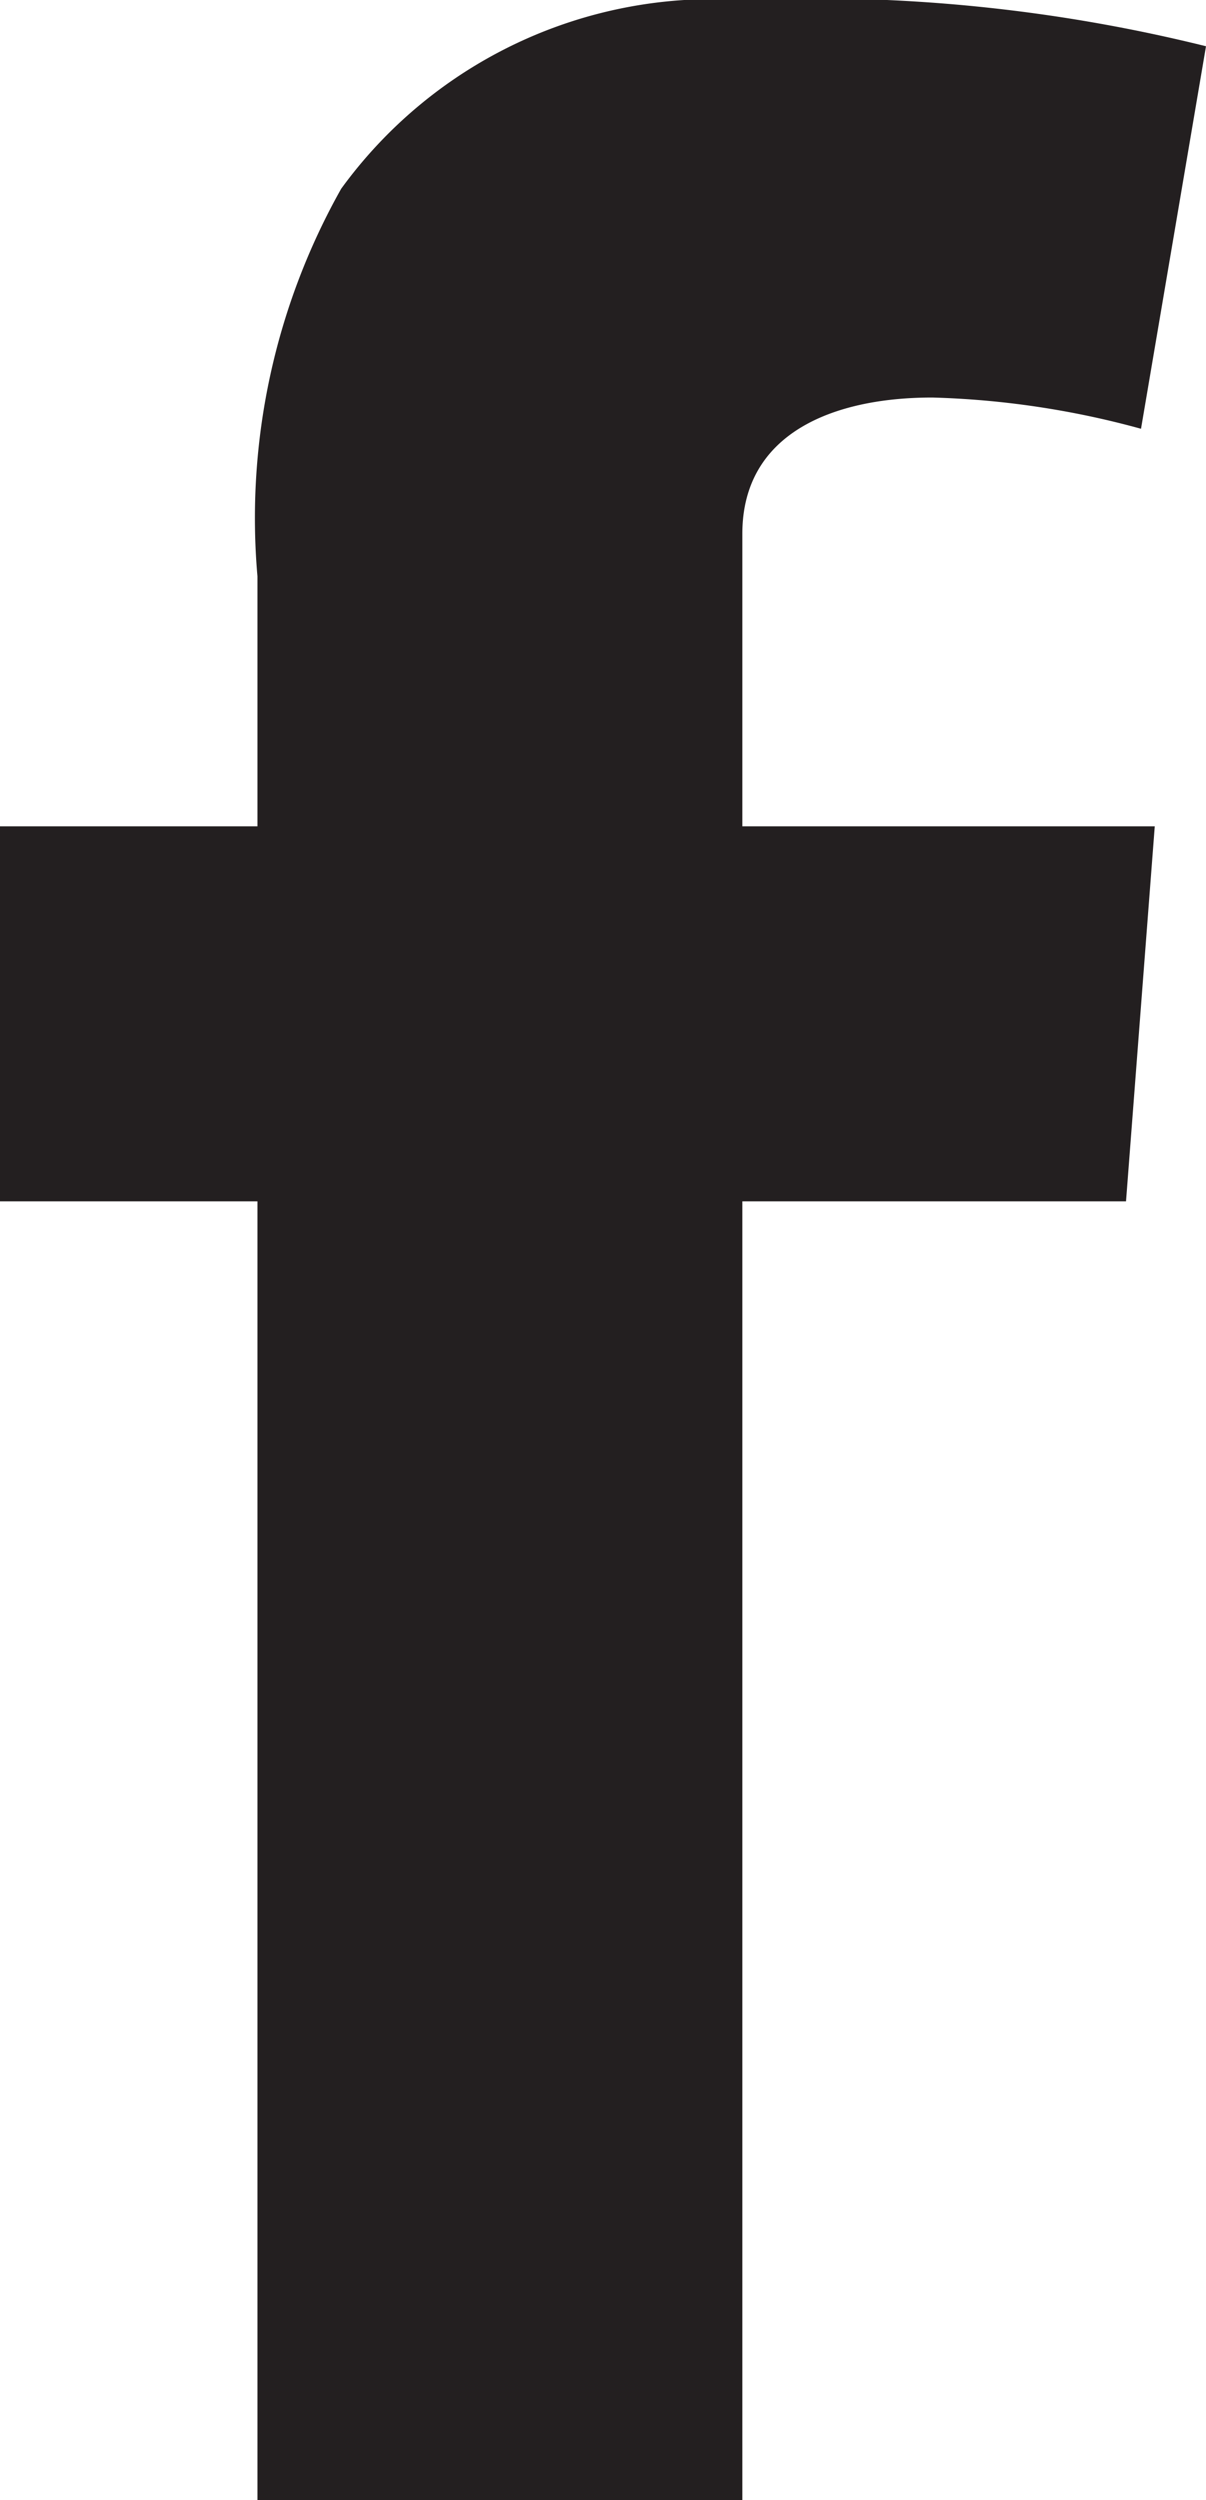 <svg id="Layer_1" data-name="Layer 1" xmlns="http://www.w3.org/2000/svg" viewBox="0 0 9.65 20"><defs><style>.cls-1{fill:#231f20;fill-rule:evenodd;}</style></defs><title>facebook-20x20</title><path class="cls-1" d="M9.24 6.61l-.23 3H5.94V20H2.06V9.61H0v-3h2.06v-2a5.37 5.37 0 0 1 .67-3.1A3.68 3.68 0 0 1 5.94 0a13 13 0 0 1 3.71.37l-.52 3.06a7 7 0 0 0-1.67-.25c-.8 0-1.52.29-1.52 1.09v2.34z"/></svg>